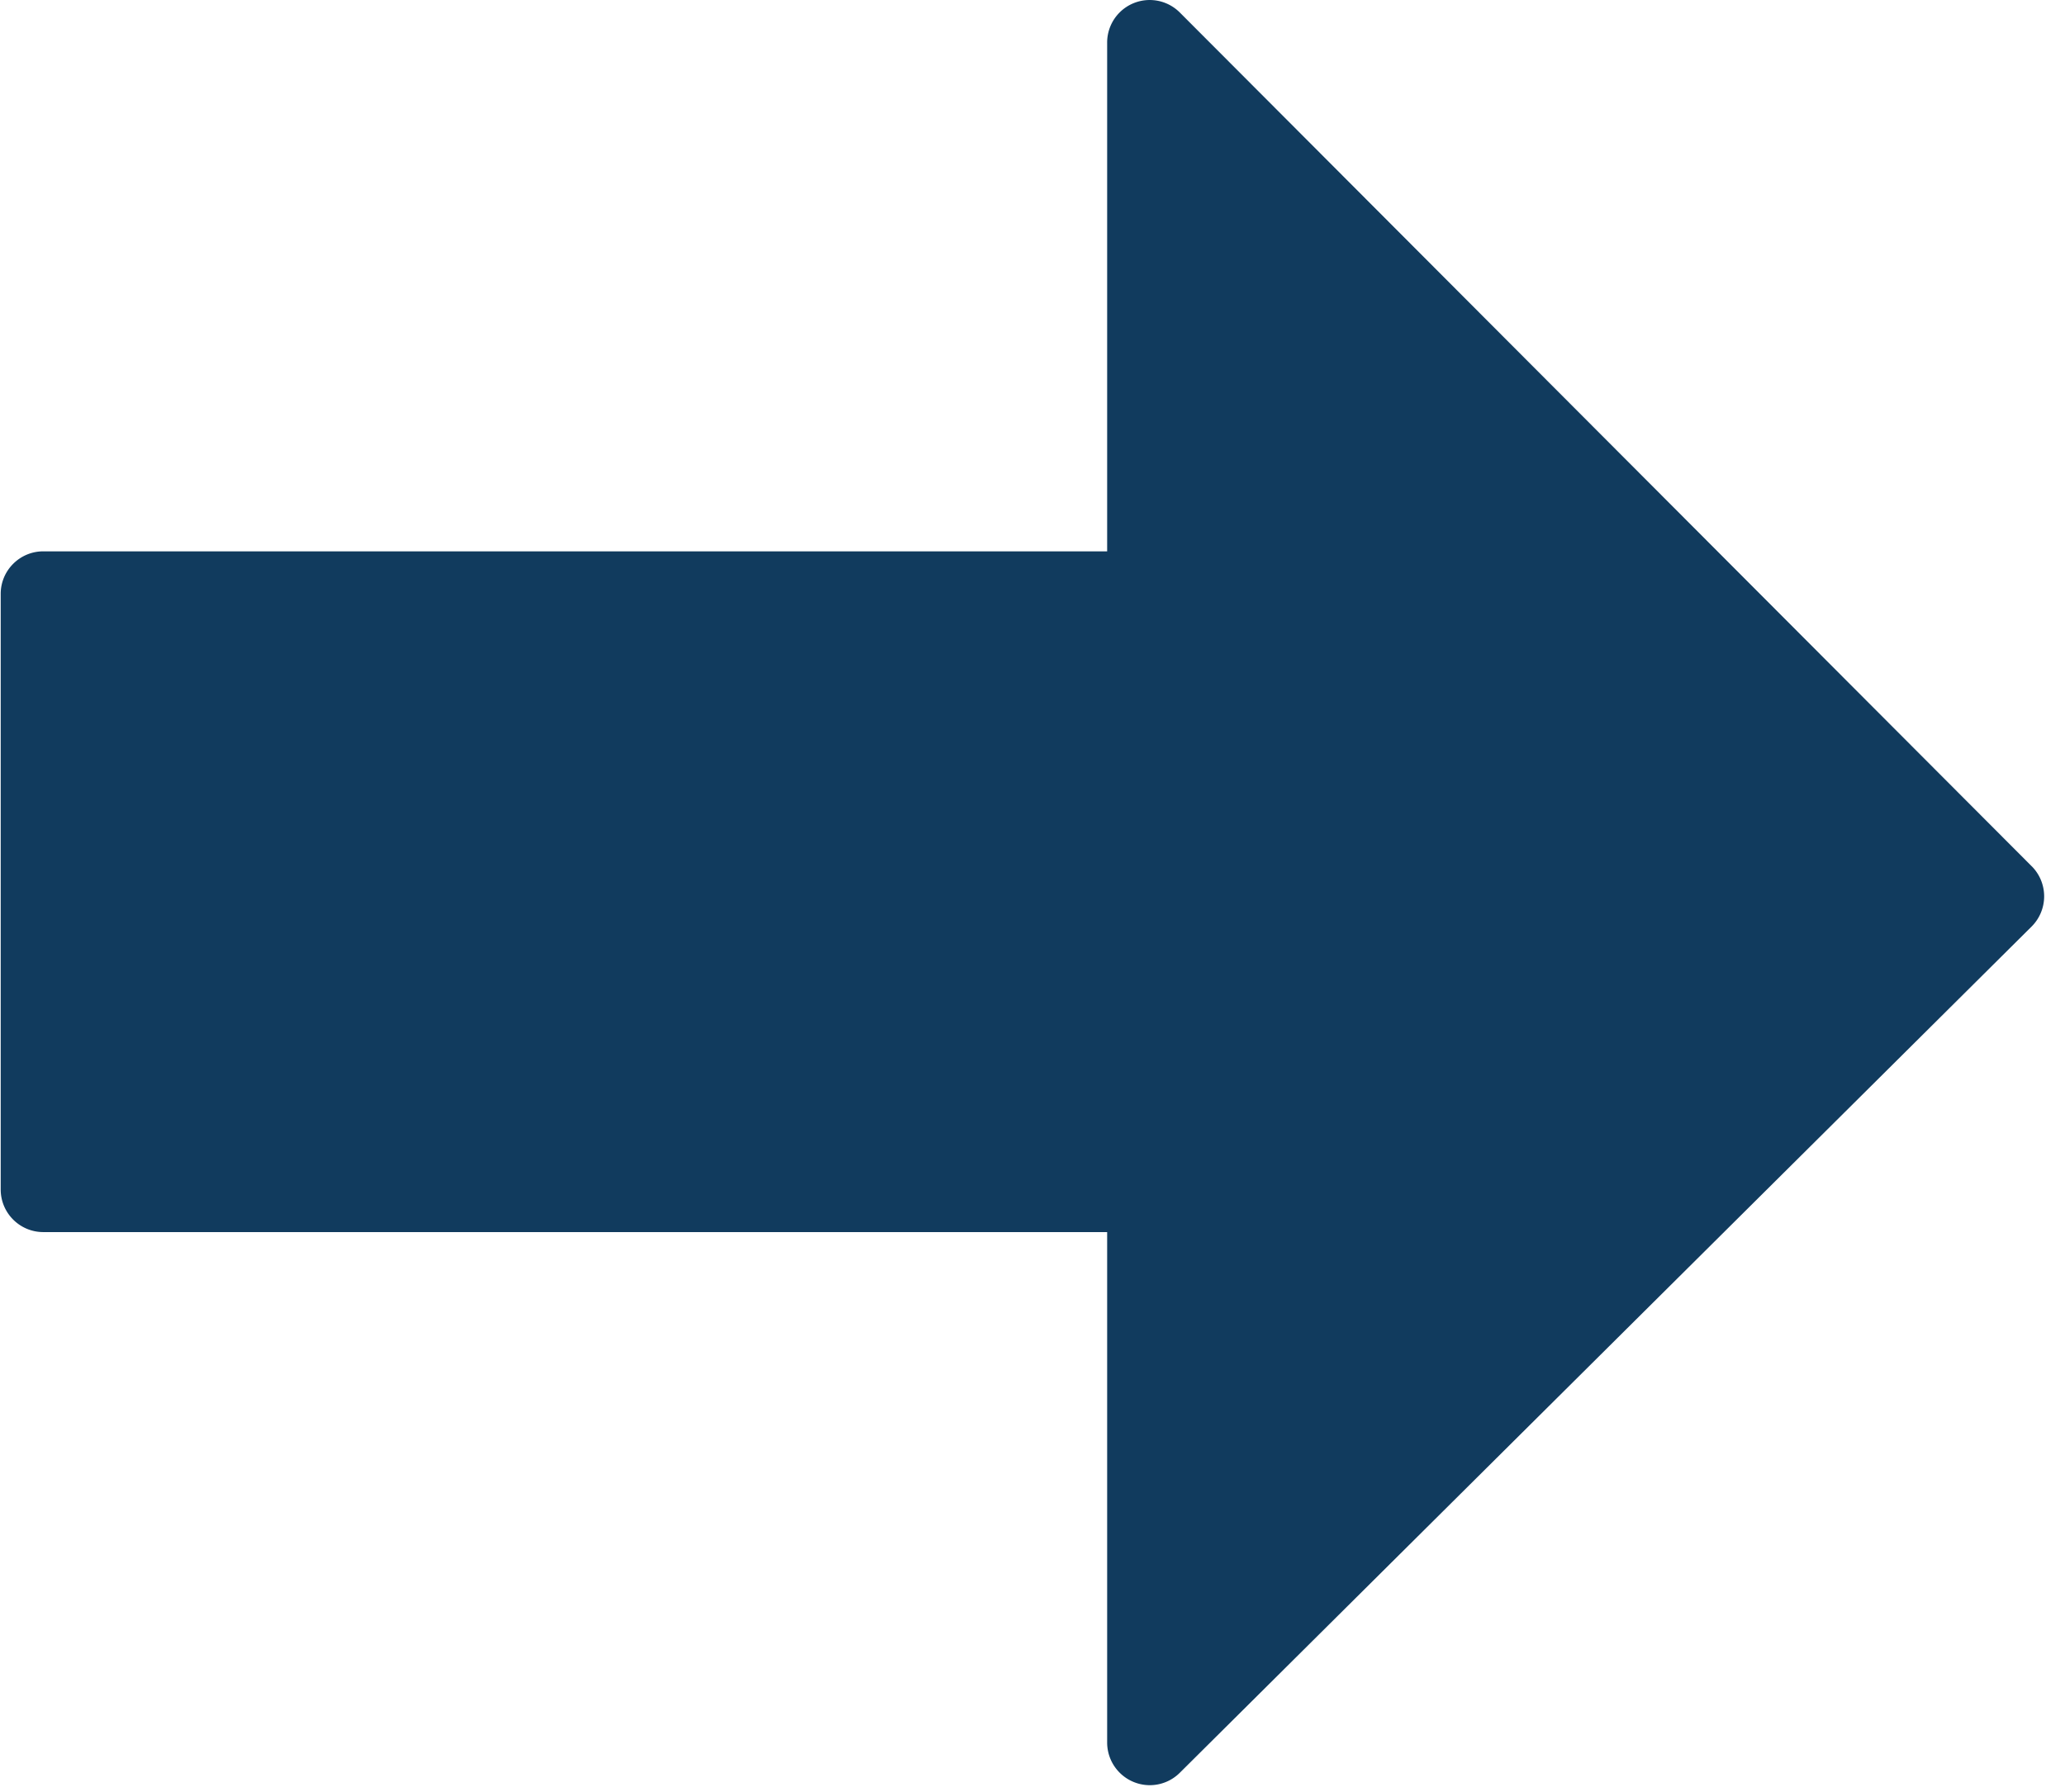 <svg width="53" height="46" viewBox="0 0 53 46" xmlns="http://www.w3.org/2000/svg"><path d="M52.146 22.239L30.282.322a1.092 1.092 0 0 0-1.866.771v13.061H1.111c-.603 0-1.093.49-1.093 1.092v15.291c0 .603.49 1.093 1.093 1.093h27.305v13.106a1.096 1.096 0 0 0 1.093 1.093c.284 0 .561-.11.77-.317l21.865-21.727a1.095 1.095 0 0 0 .002-1.547" fill="#113B5E" fill-rule="evenodd"/></svg>